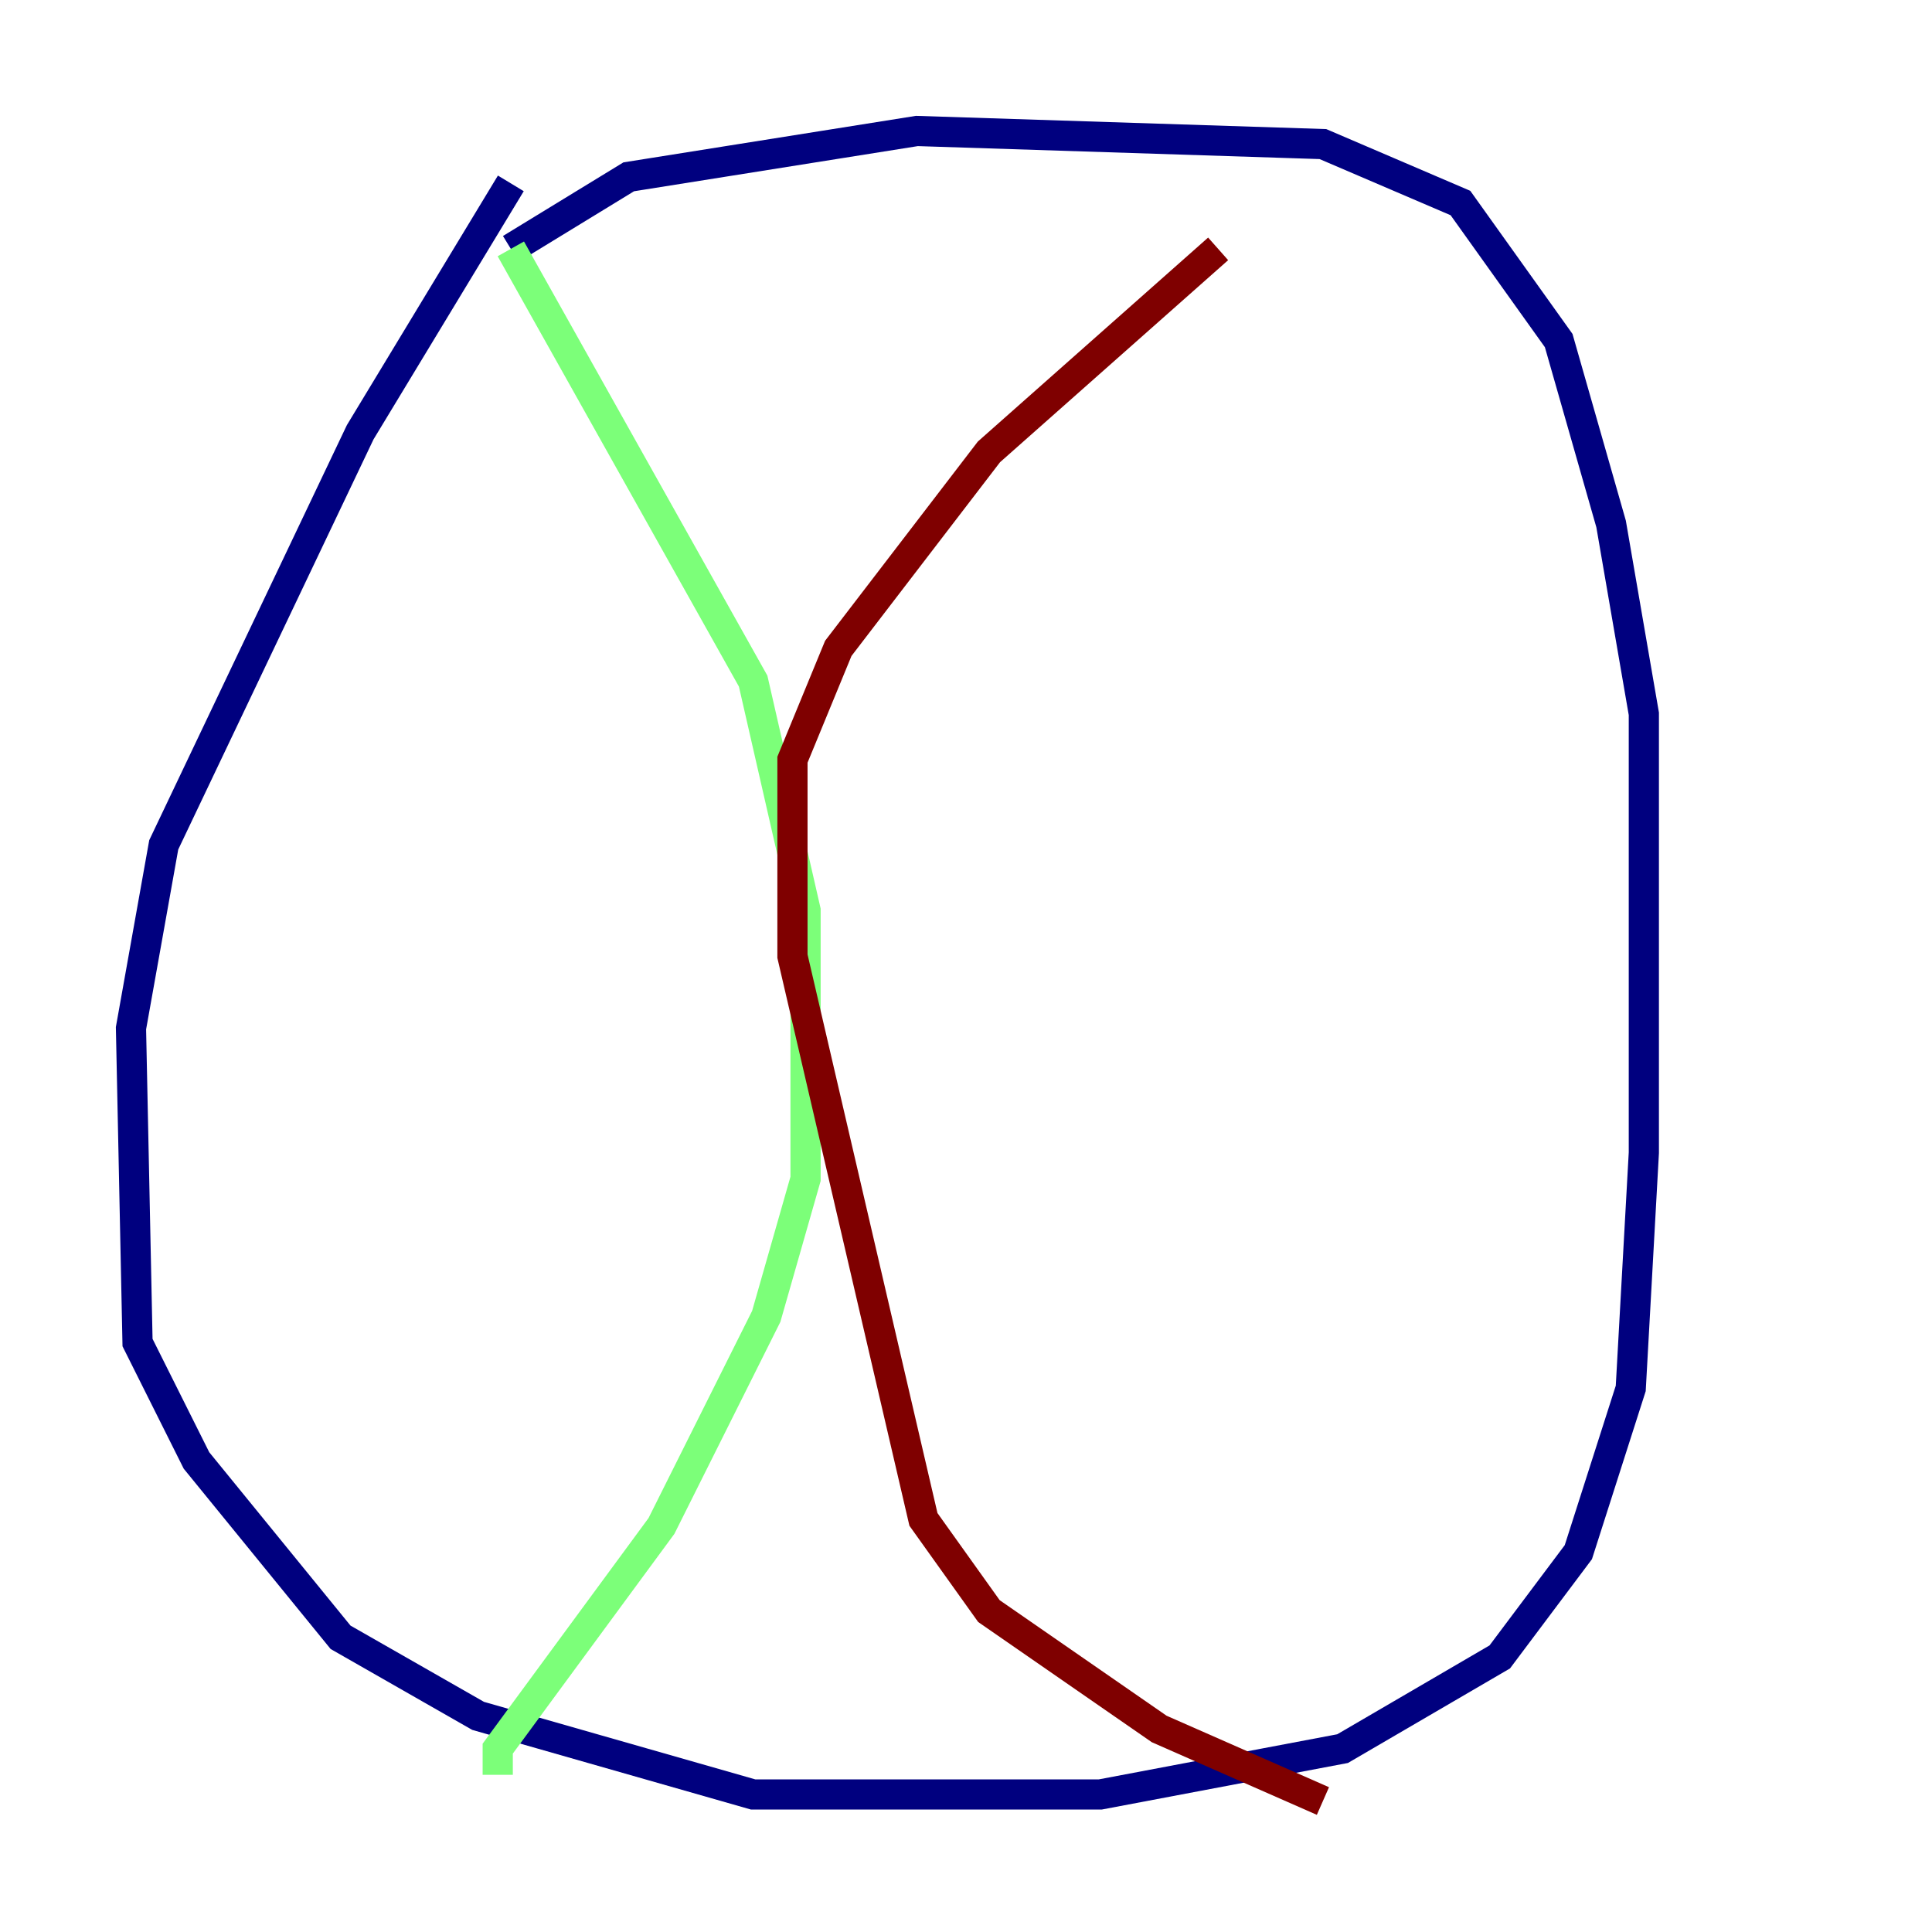 <?xml version="1.0" encoding="utf-8" ?>
<svg baseProfile="tiny" height="128" version="1.2" viewBox="0,0,128,128" width="128" xmlns="http://www.w3.org/2000/svg" xmlns:ev="http://www.w3.org/2001/xml-events" xmlns:xlink="http://www.w3.org/1999/xlink"><defs /><polyline fill="none" points="33.844,12.149 23.864,28.637 10.848,55.973 8.678,68.122 9.112,88.949 13.017,96.759 22.563,108.475 31.675,113.681 49.898,118.888 72.895,118.888 88.949,115.851 99.363,109.776 104.57,102.834 108.041,91.986 108.909,76.366 108.909,47.295 106.739,34.712 103.268,22.563 96.759,13.451 87.647,9.546 60.746,8.678 41.654,11.715 33.844,16.488" stroke="#00007f" stroke-width="2" /><polyline fill="none" points="33.844,16.488 49.898,45.125 53.37,60.312 53.37,78.102 50.766,87.214 43.824,101.098 32.976,115.851 32.976,117.586" stroke="#7cff79" stroke-width="2" /><polyline fill="none" points="80.705,16.488 65.519,29.939 55.539,42.956 52.502,50.332 52.502,63.349 61.18,100.664 65.519,106.739 76.8,114.549 87.647,119.322" stroke="#7f0000" stroke-width="2" /></svg>
